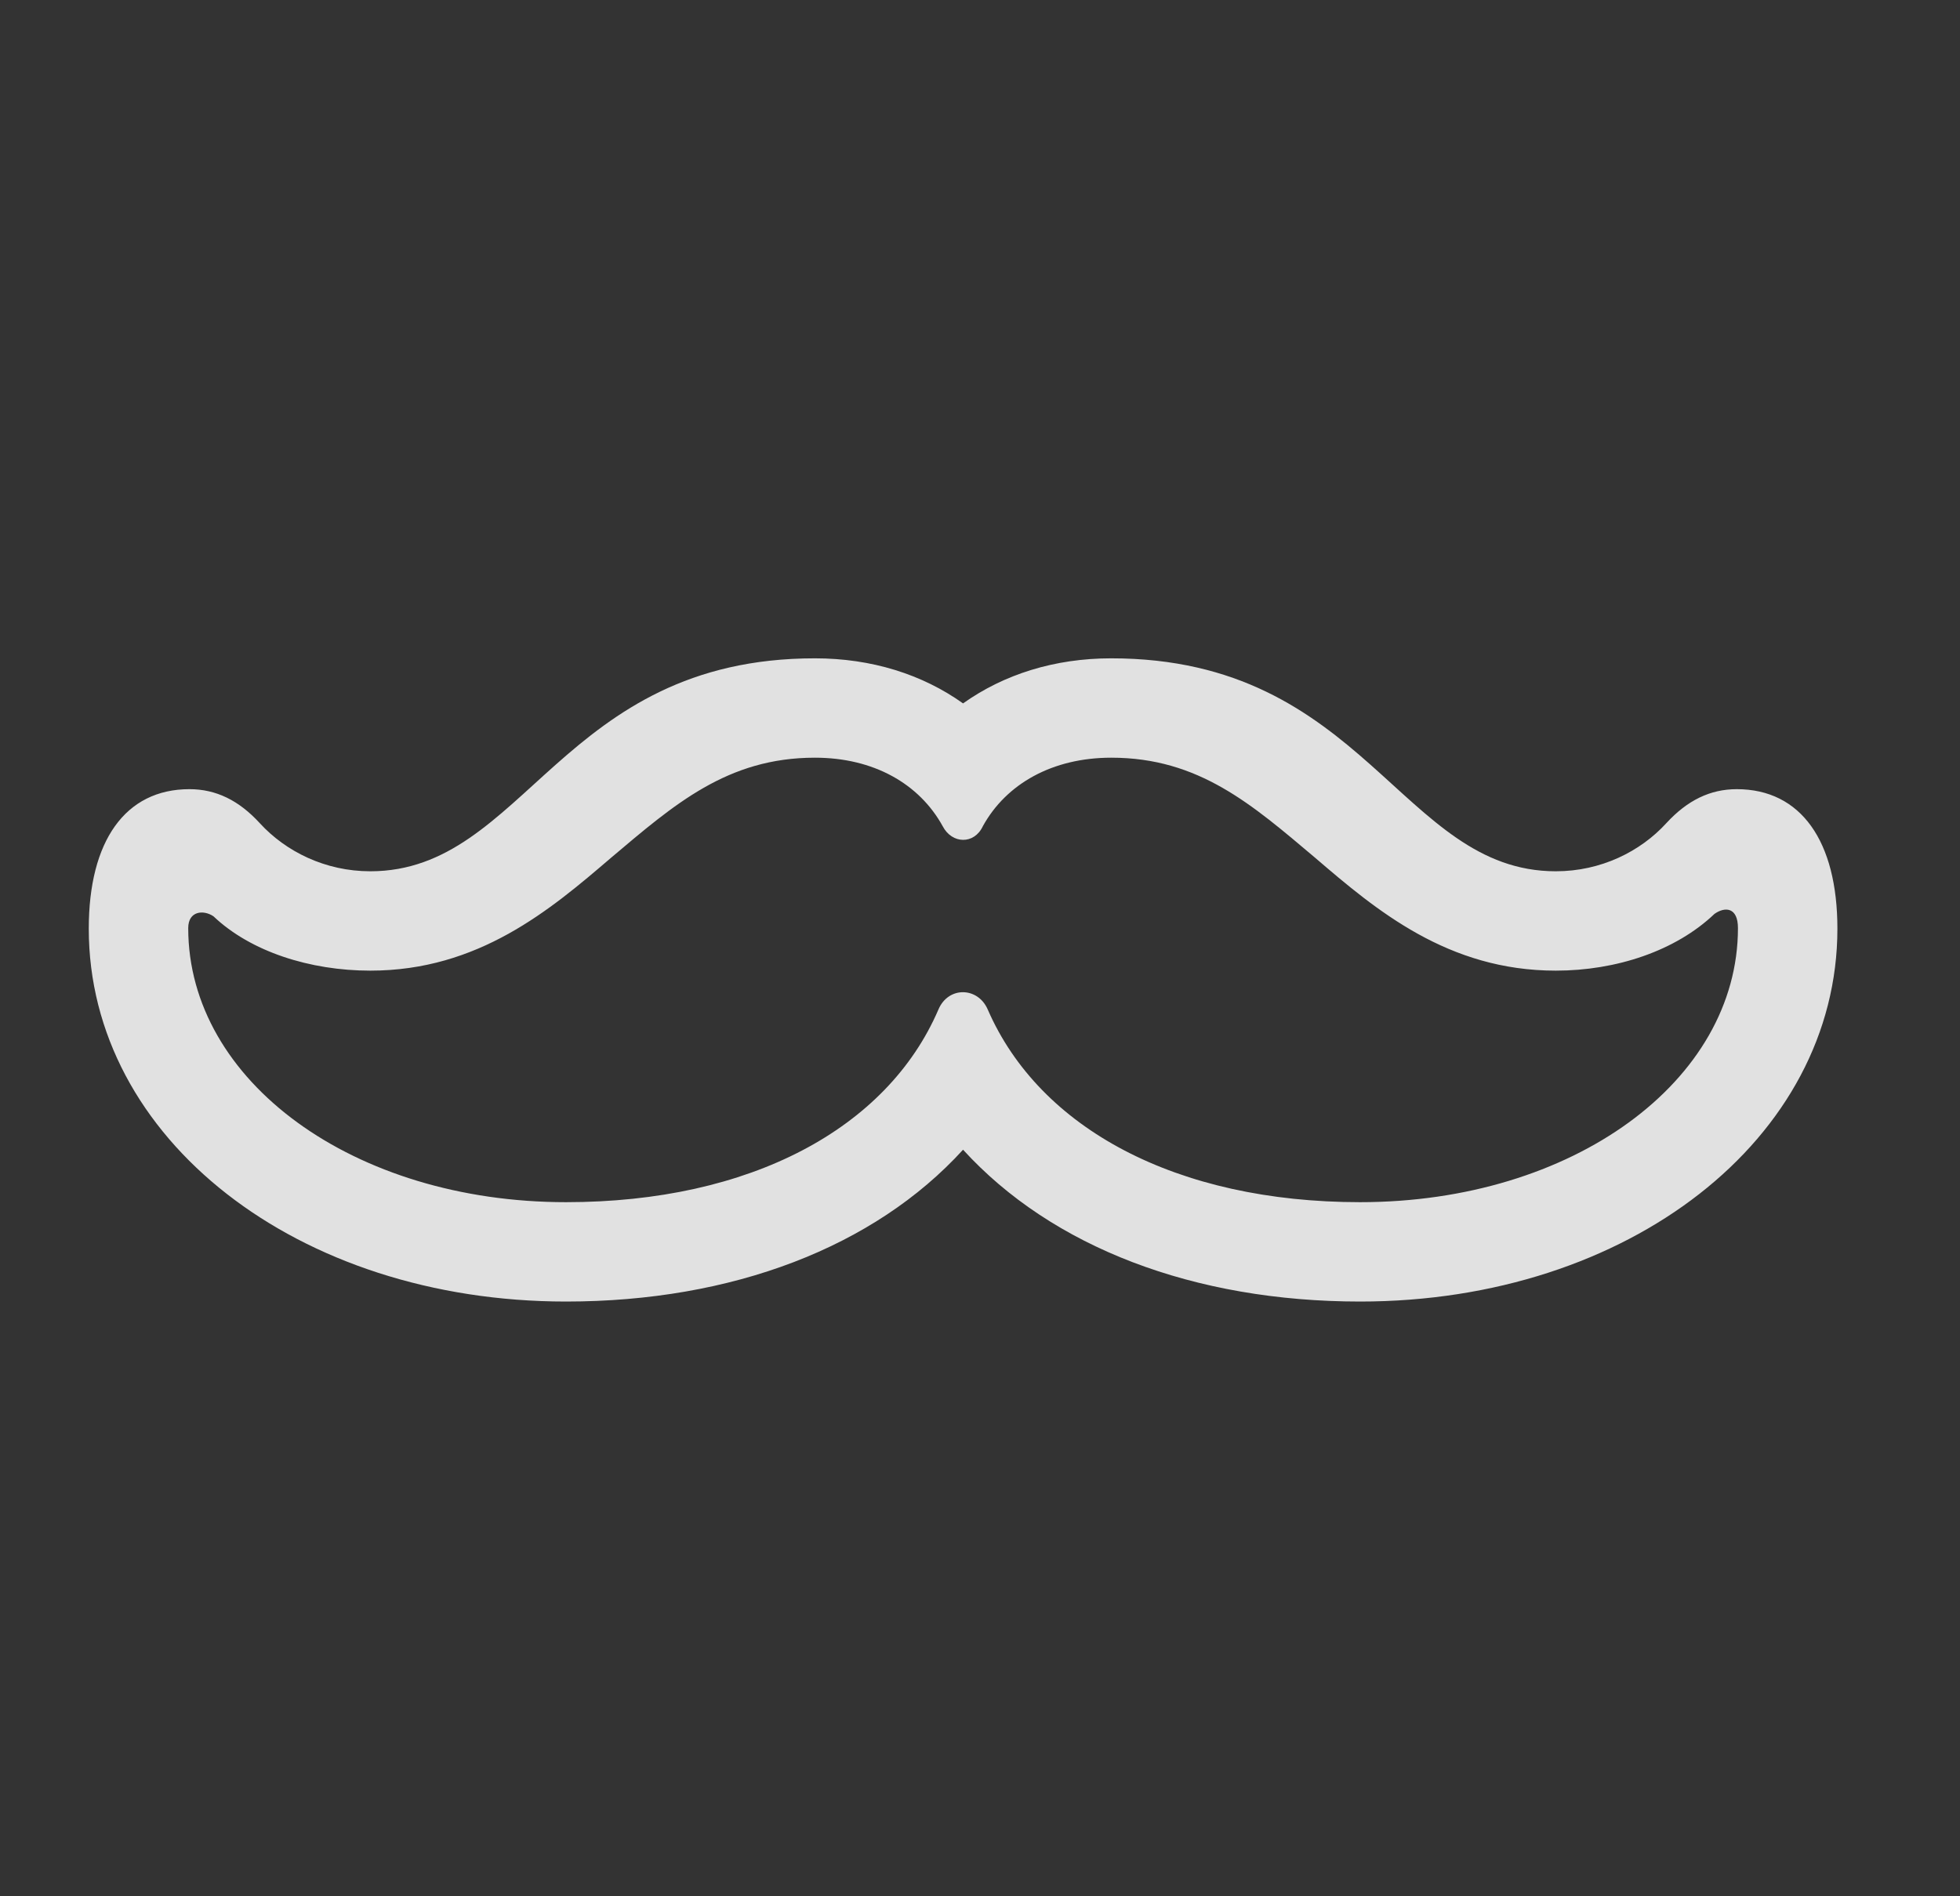 <svg width="31" height="30" viewBox="0 0 31 30" fill="none" xmlns="http://www.w3.org/2000/svg">
<rect x="0" y="0" width="31" height="30" fill="#333333" stroke="none"/>
<path d="M8.953 20.591C11.58 20.591 13.826 19.732 15.232 18.189C16.639 19.732 18.885 20.591 21.512 20.591C25.76 20.591 29.061 18.013 29.061 14.692C29.061 13.306 28.484 12.485 27.469 12.485C27.049 12.485 26.688 12.661 26.355 13.023C25.945 13.472 25.32 13.784 24.607 13.784C22.156 13.784 21.59 10.415 17.576 10.415C16.678 10.415 15.877 10.669 15.232 11.128C14.588 10.669 13.787 10.415 12.889 10.415C8.875 10.415 8.309 13.784 5.857 13.784C5.145 13.784 4.52 13.472 4.109 13.023C3.777 12.661 3.416 12.485 2.996 12.485C1.98 12.485 1.404 13.306 1.404 14.692C1.404 18.013 4.705 20.591 8.953 20.591ZM8.953 19.019C5.594 19.019 2.977 17.105 2.977 14.683C2.977 14.409 3.221 14.39 3.377 14.497C3.963 15.054 4.9 15.356 5.857 15.356C7.566 15.356 8.699 14.399 9.666 13.569C10.662 12.729 11.502 11.987 12.889 11.987C13.816 11.987 14.539 12.398 14.91 13.071C15.057 13.354 15.408 13.364 15.545 13.071C15.916 12.398 16.648 11.987 17.576 11.987C18.963 11.987 19.803 12.729 20.799 13.569C21.766 14.399 22.898 15.356 24.607 15.356C25.564 15.356 26.502 15.044 27.117 14.458C27.283 14.341 27.488 14.351 27.488 14.683C27.488 17.105 24.871 19.019 21.512 19.019C18.611 19.019 16.443 17.856 15.623 15.972C15.467 15.61 14.998 15.601 14.842 15.972C14.031 17.856 11.863 19.019 8.953 19.019Z" fill="white" fill-opacity="0.85"/>
</svg>
